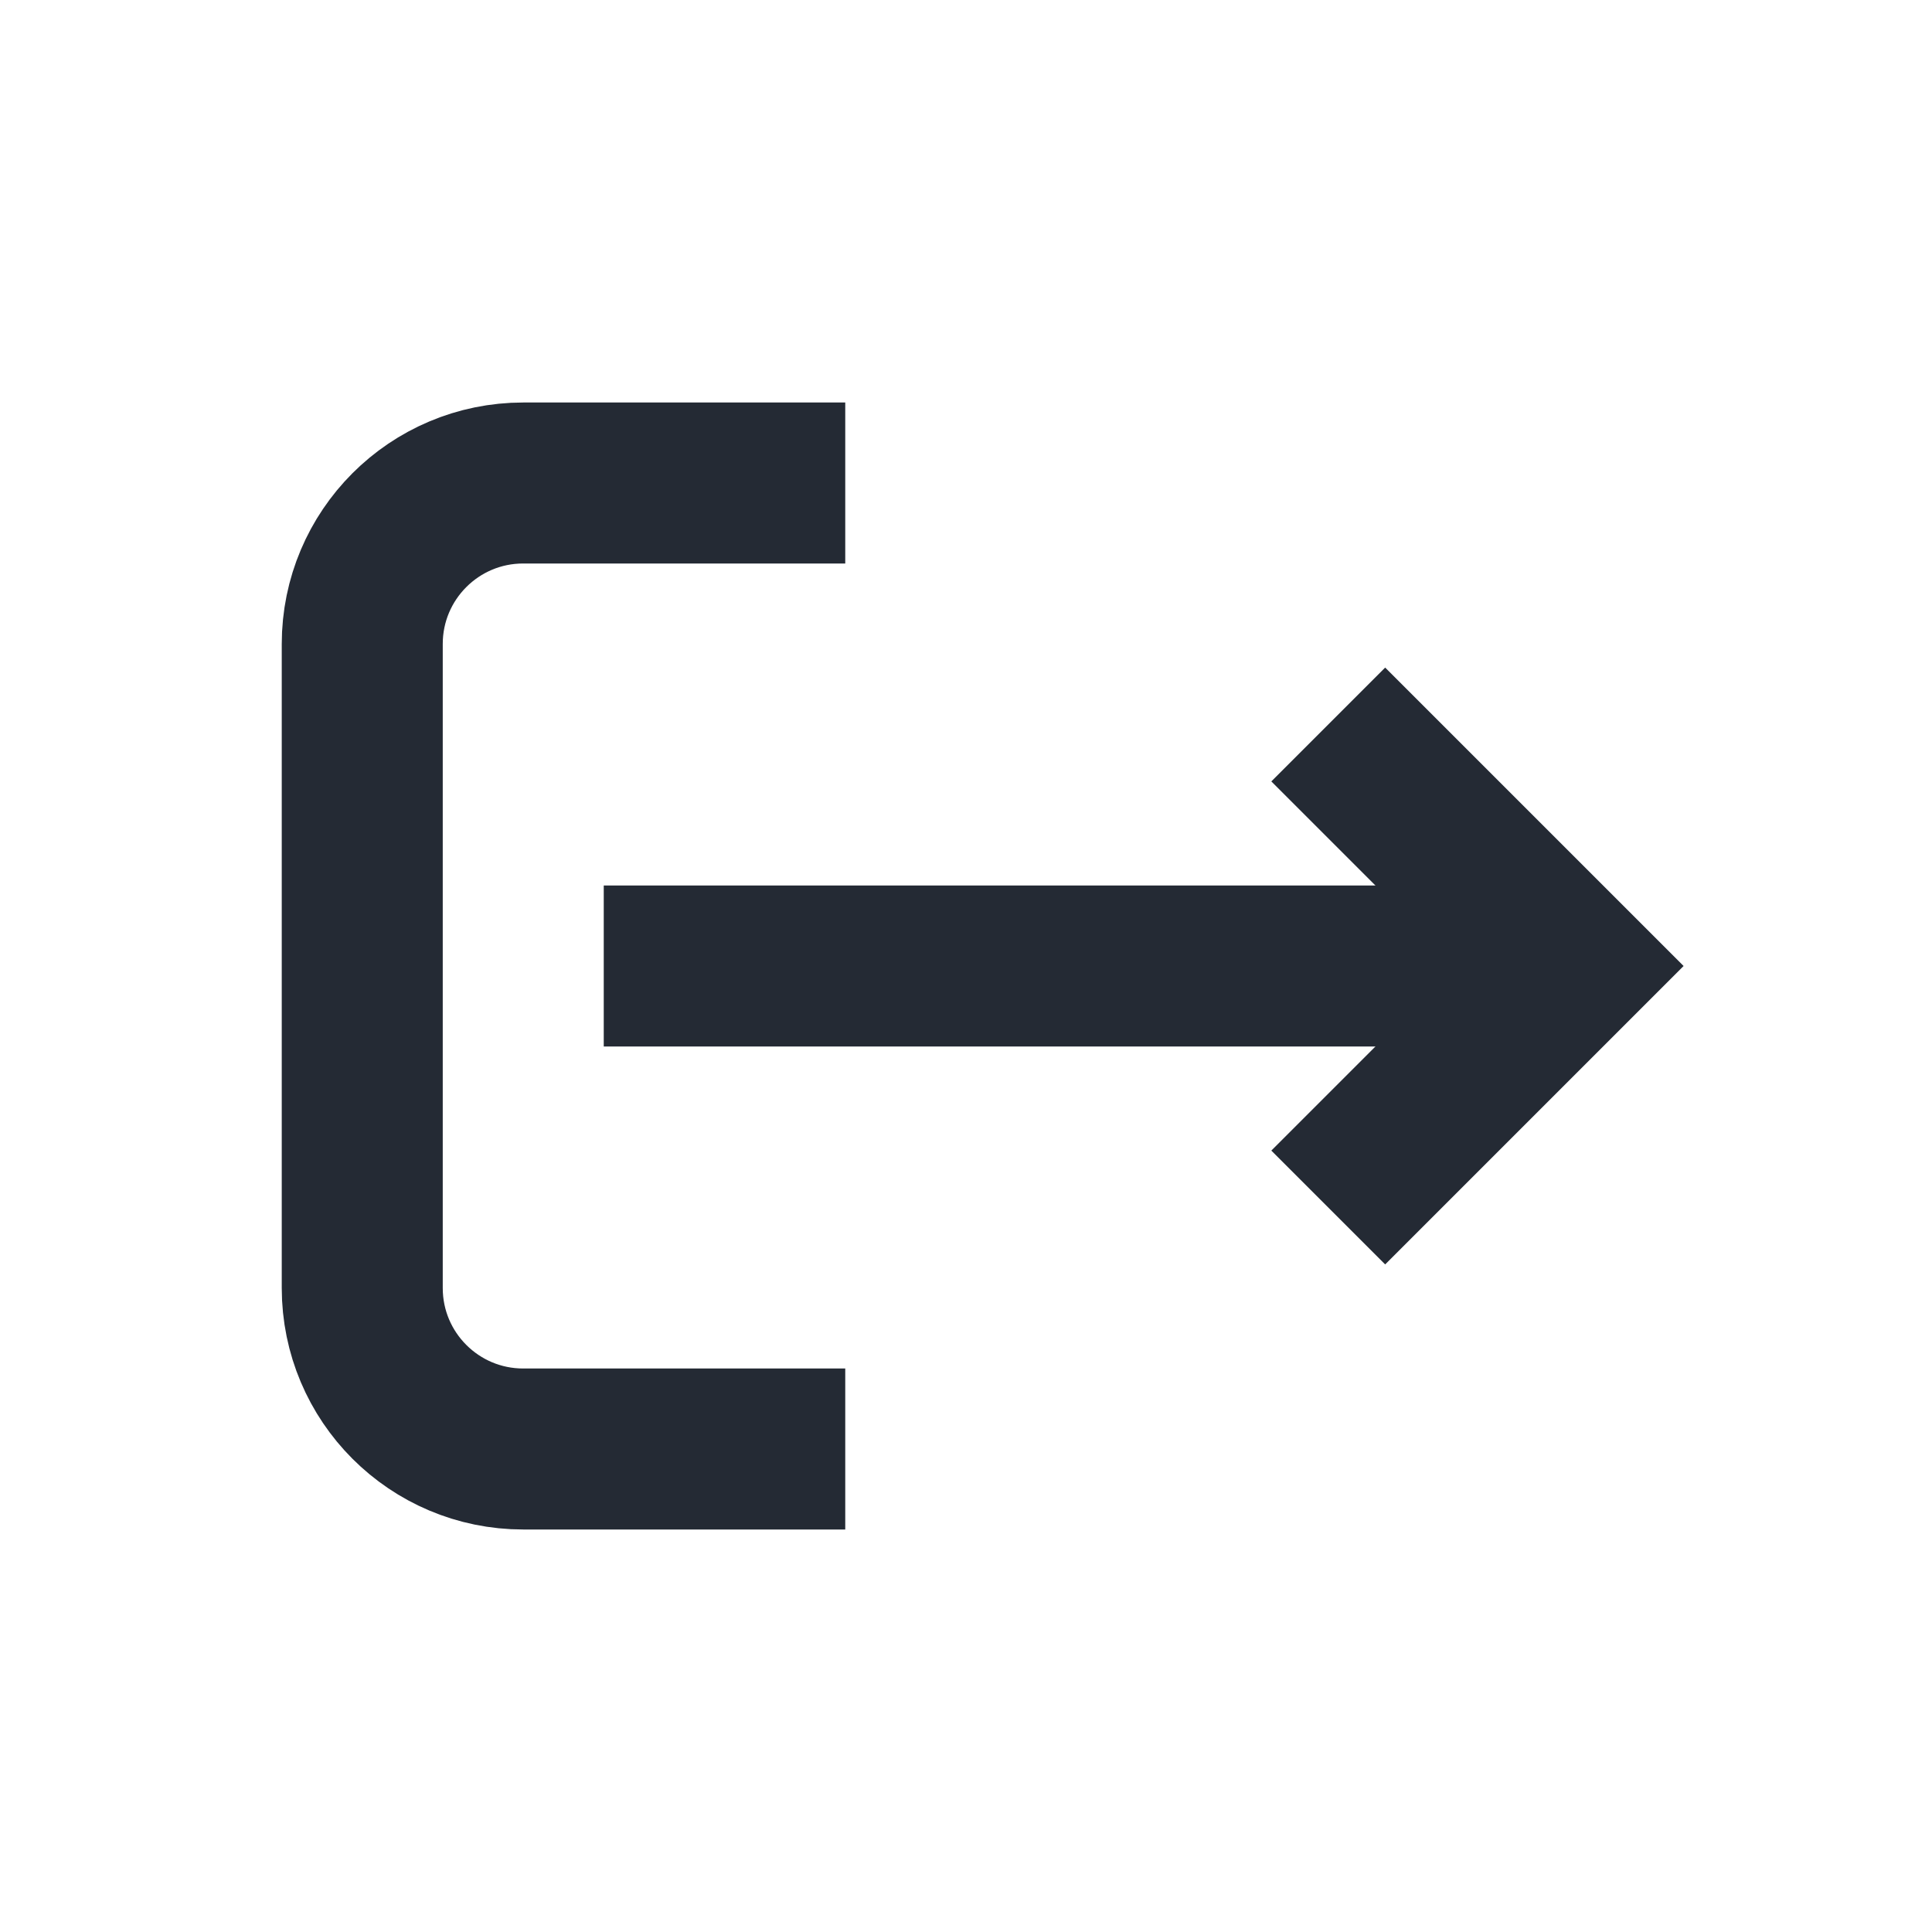<svg width="24" height="24" viewBox="0 0 24 24" fill="none" xmlns="http://www.w3.org/2000/svg">
<path d="M10.5 6L6.5 6C5.395 6 4.5 6.895 4.5 8L4.5 16C4.5 17.105 5.395 18 6.5 18L10.5 18" stroke="#242A34" stroke-width="2"/>
<path d="M7.5 12L19.5 12" stroke="#242A34" stroke-width="2"/>
<path d="M16.5 15L19.5 12L16.5 9" stroke="#242A34" stroke-width="2"/>
</svg>
